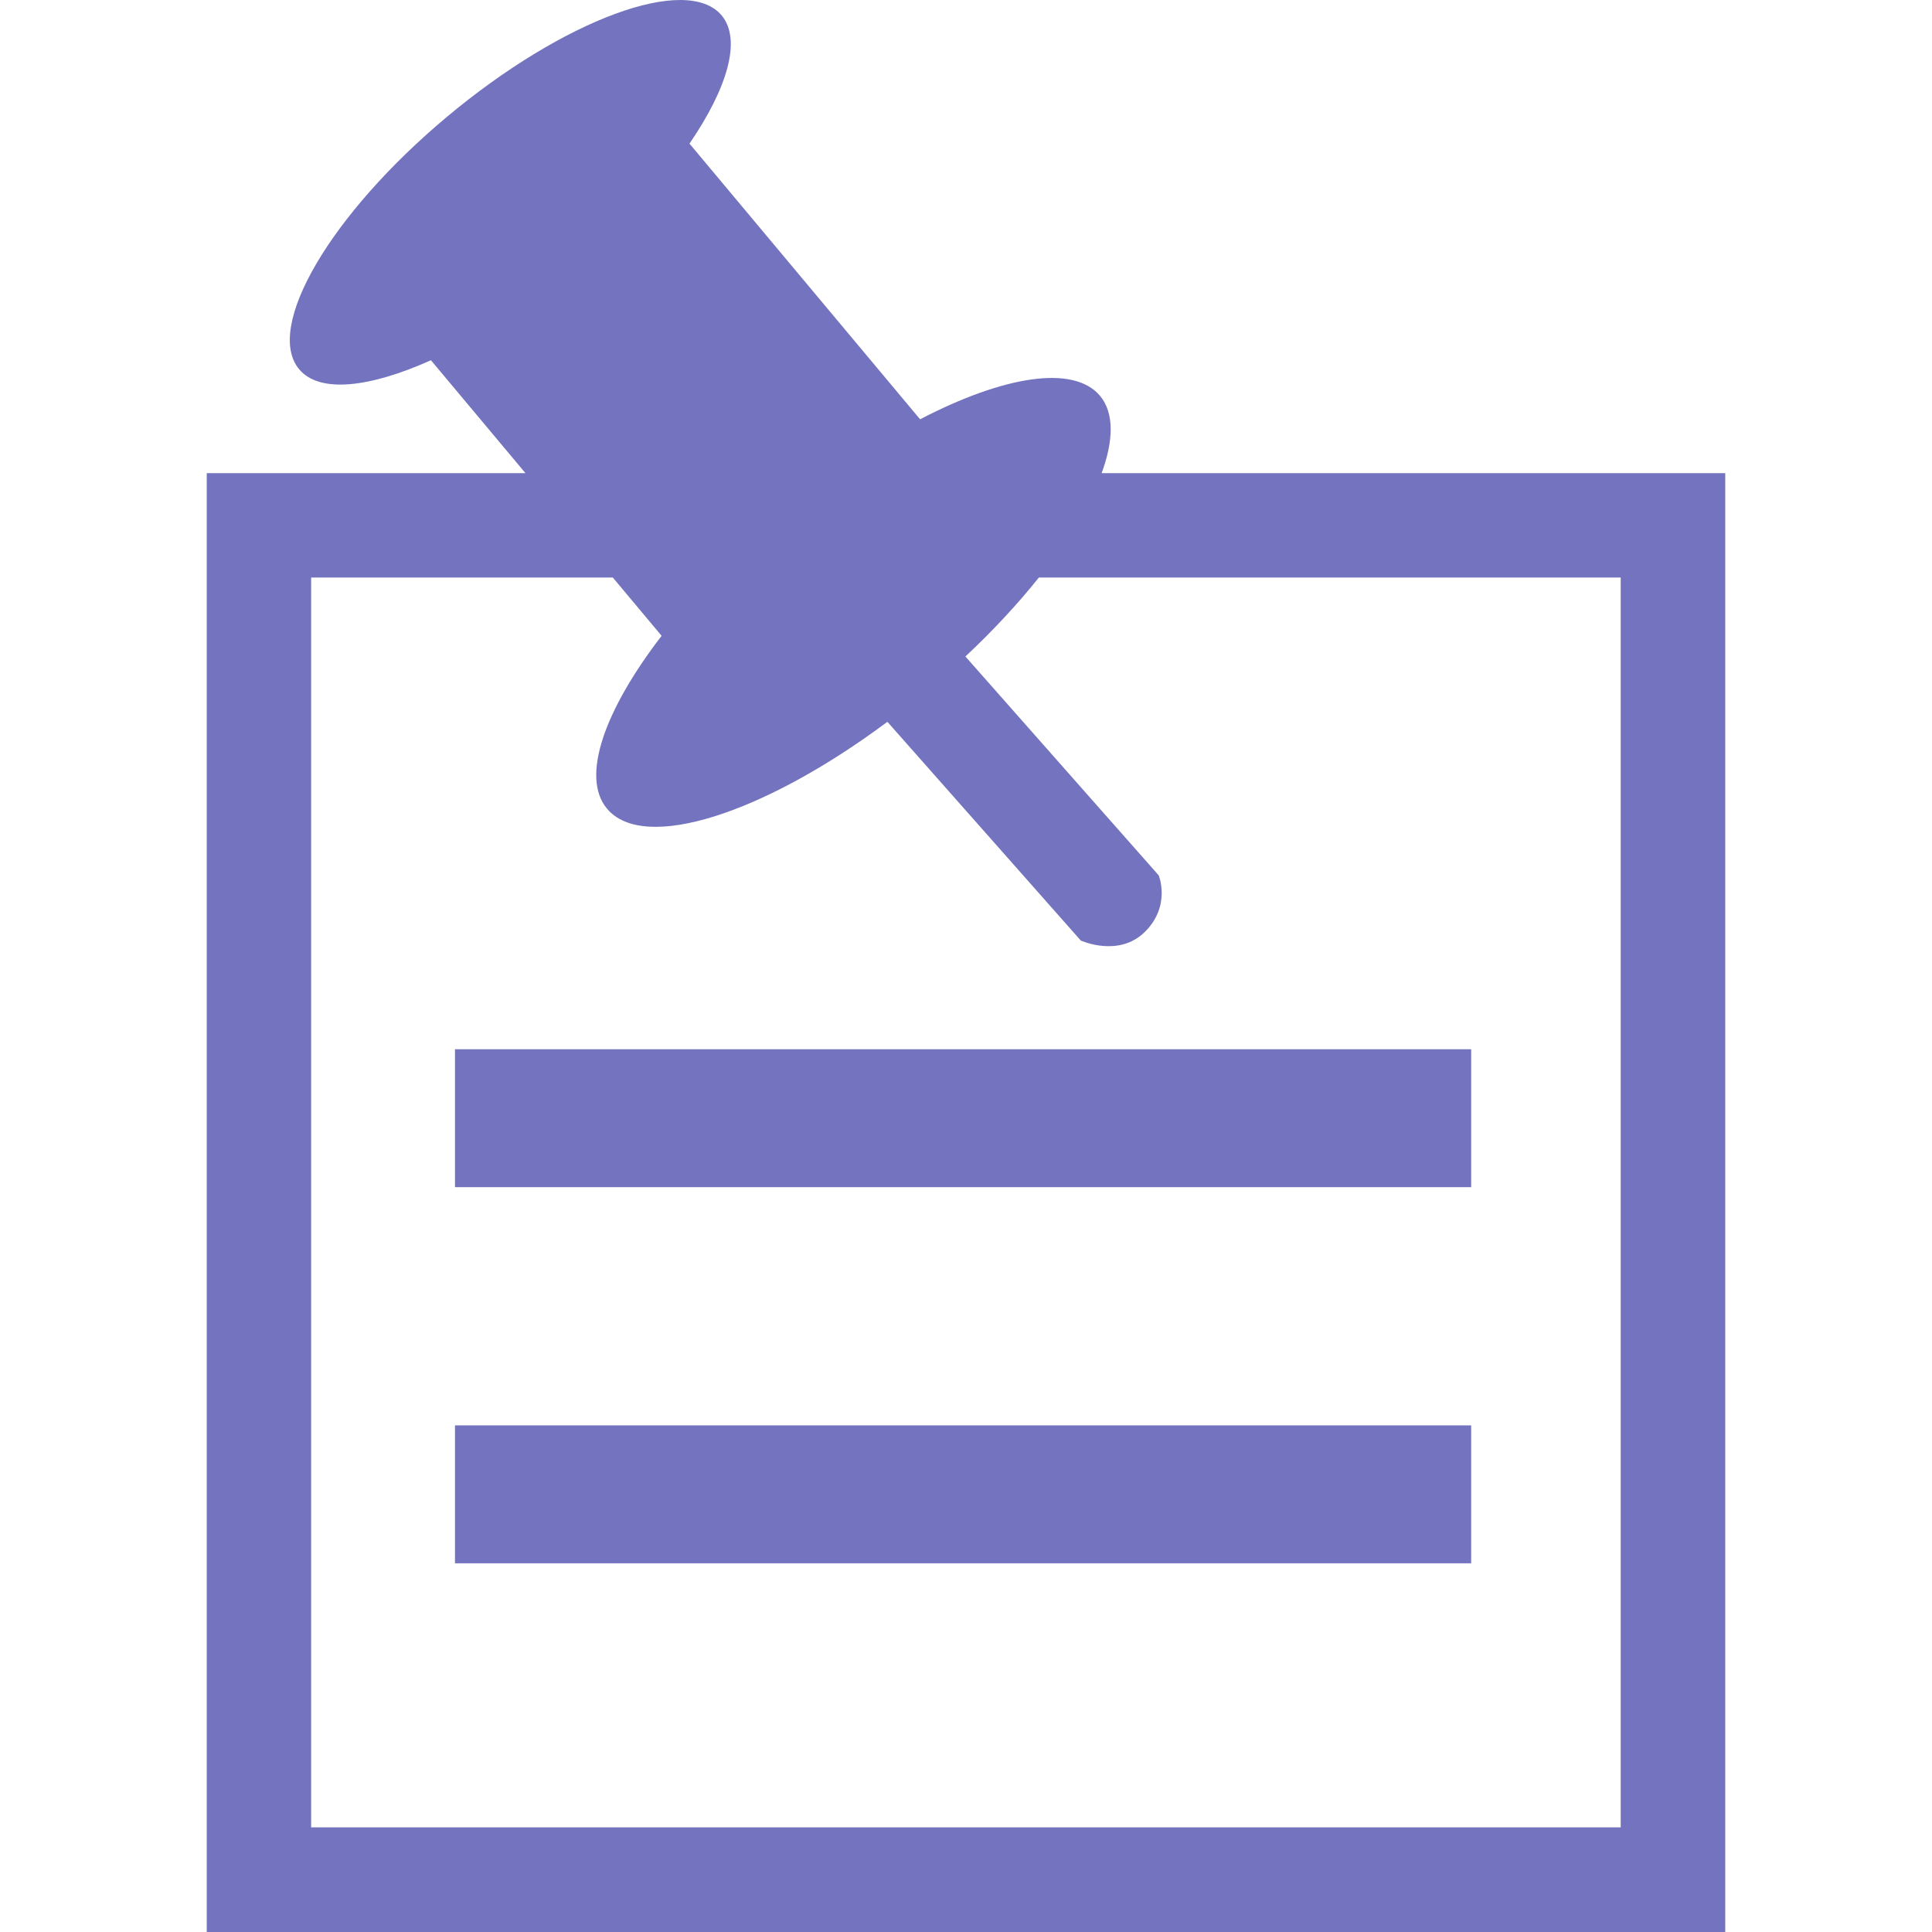 <?xml version="1.0" encoding="iso-8859-1"?>
<!-- Generator: Adobe Illustrator 19.0.0, SVG Export Plug-In . SVG Version: 6.00 Build 0)  -->
<svg xmlns="http://www.w3.org/2000/svg" xmlns:xlink="http://www.w3.org/1999/xlink" version="1.1" id="Capa_1" x="0px" y="0px" viewBox="0 0 491.925 491.925" style="enable-background:new 0 0 491.925 491.925;" xml:space="preserve" width="512px" height="512px">
<g>
	<g>
		<g>
			<path d="M280.497,120.476c3.085-8.391,3.192-15.358-0.41-19.694c-6.795-8.046-24.655-5.026-45.816,5.975     l-58.716-70.191c9.621-14.064,13.352-26.424,8.197-32.637c-8.909-10.591-40.23,0.971-69.932,25.799     C84.095,54.599,67.27,83.352,76.179,94.03c5.177,6.191,17.968,4.681,33.543-2.308l24.073,28.754H52.645v371.449H439.28V120.476     H280.497z M412.661,465.285c-23.706,0-309.713,0-333.441,0c0-23.598,0-294.614,0-318.234c7.032,0,37.274,0,76.814,0     l12.425,14.841c-14.539,18.896-20.665,35.958-13.892,44.026c9.383,11.217,40.035,1.251,71.378-22.132l49.246,55.696     c0,0,9.685,4.422,16.351-2.243c6.665-6.622,3.494-14.345,3.494-14.345l-49.225-55.739c7.14-6.687,13.417-13.482,18.702-20.104     c70.838,0,137.255,0,148.148,0C412.661,170.671,412.661,441.686,412.661,465.285z" fill="#7373bf"/>
			<rect x="115.847" y="267.157" width="258.742" height="35.117" fill="#7373bf"/>
			<rect x="115.847" y="362.931" width="258.742" height="35.117" fill="#7373bf"/>
		</g>
	</g>
	<g>
	</g>
	<g>
	</g>
	<g>
	</g>
	<g>
	</g>
	<g>
	</g>
	<g>
	</g>
	<g>
	</g>
	<g>
	</g>
	<g>
	</g>
	<g>
	</g>
	<g>
	</g>
	<g>
	</g>
	<g>
	</g>
	<g>
	</g>
	<g>
	</g>
</g>
<g>
</g>
<g>
</g>
<g>
</g>
<g>
</g>
<g>
</g>
<g>
</g>
<g>
</g>
<g>
</g>
<g>
</g>
<g>
</g>
<g>
</g>
<g>
</g>
<g>
</g>
<g>
</g>
<g>
</g>
</svg>
